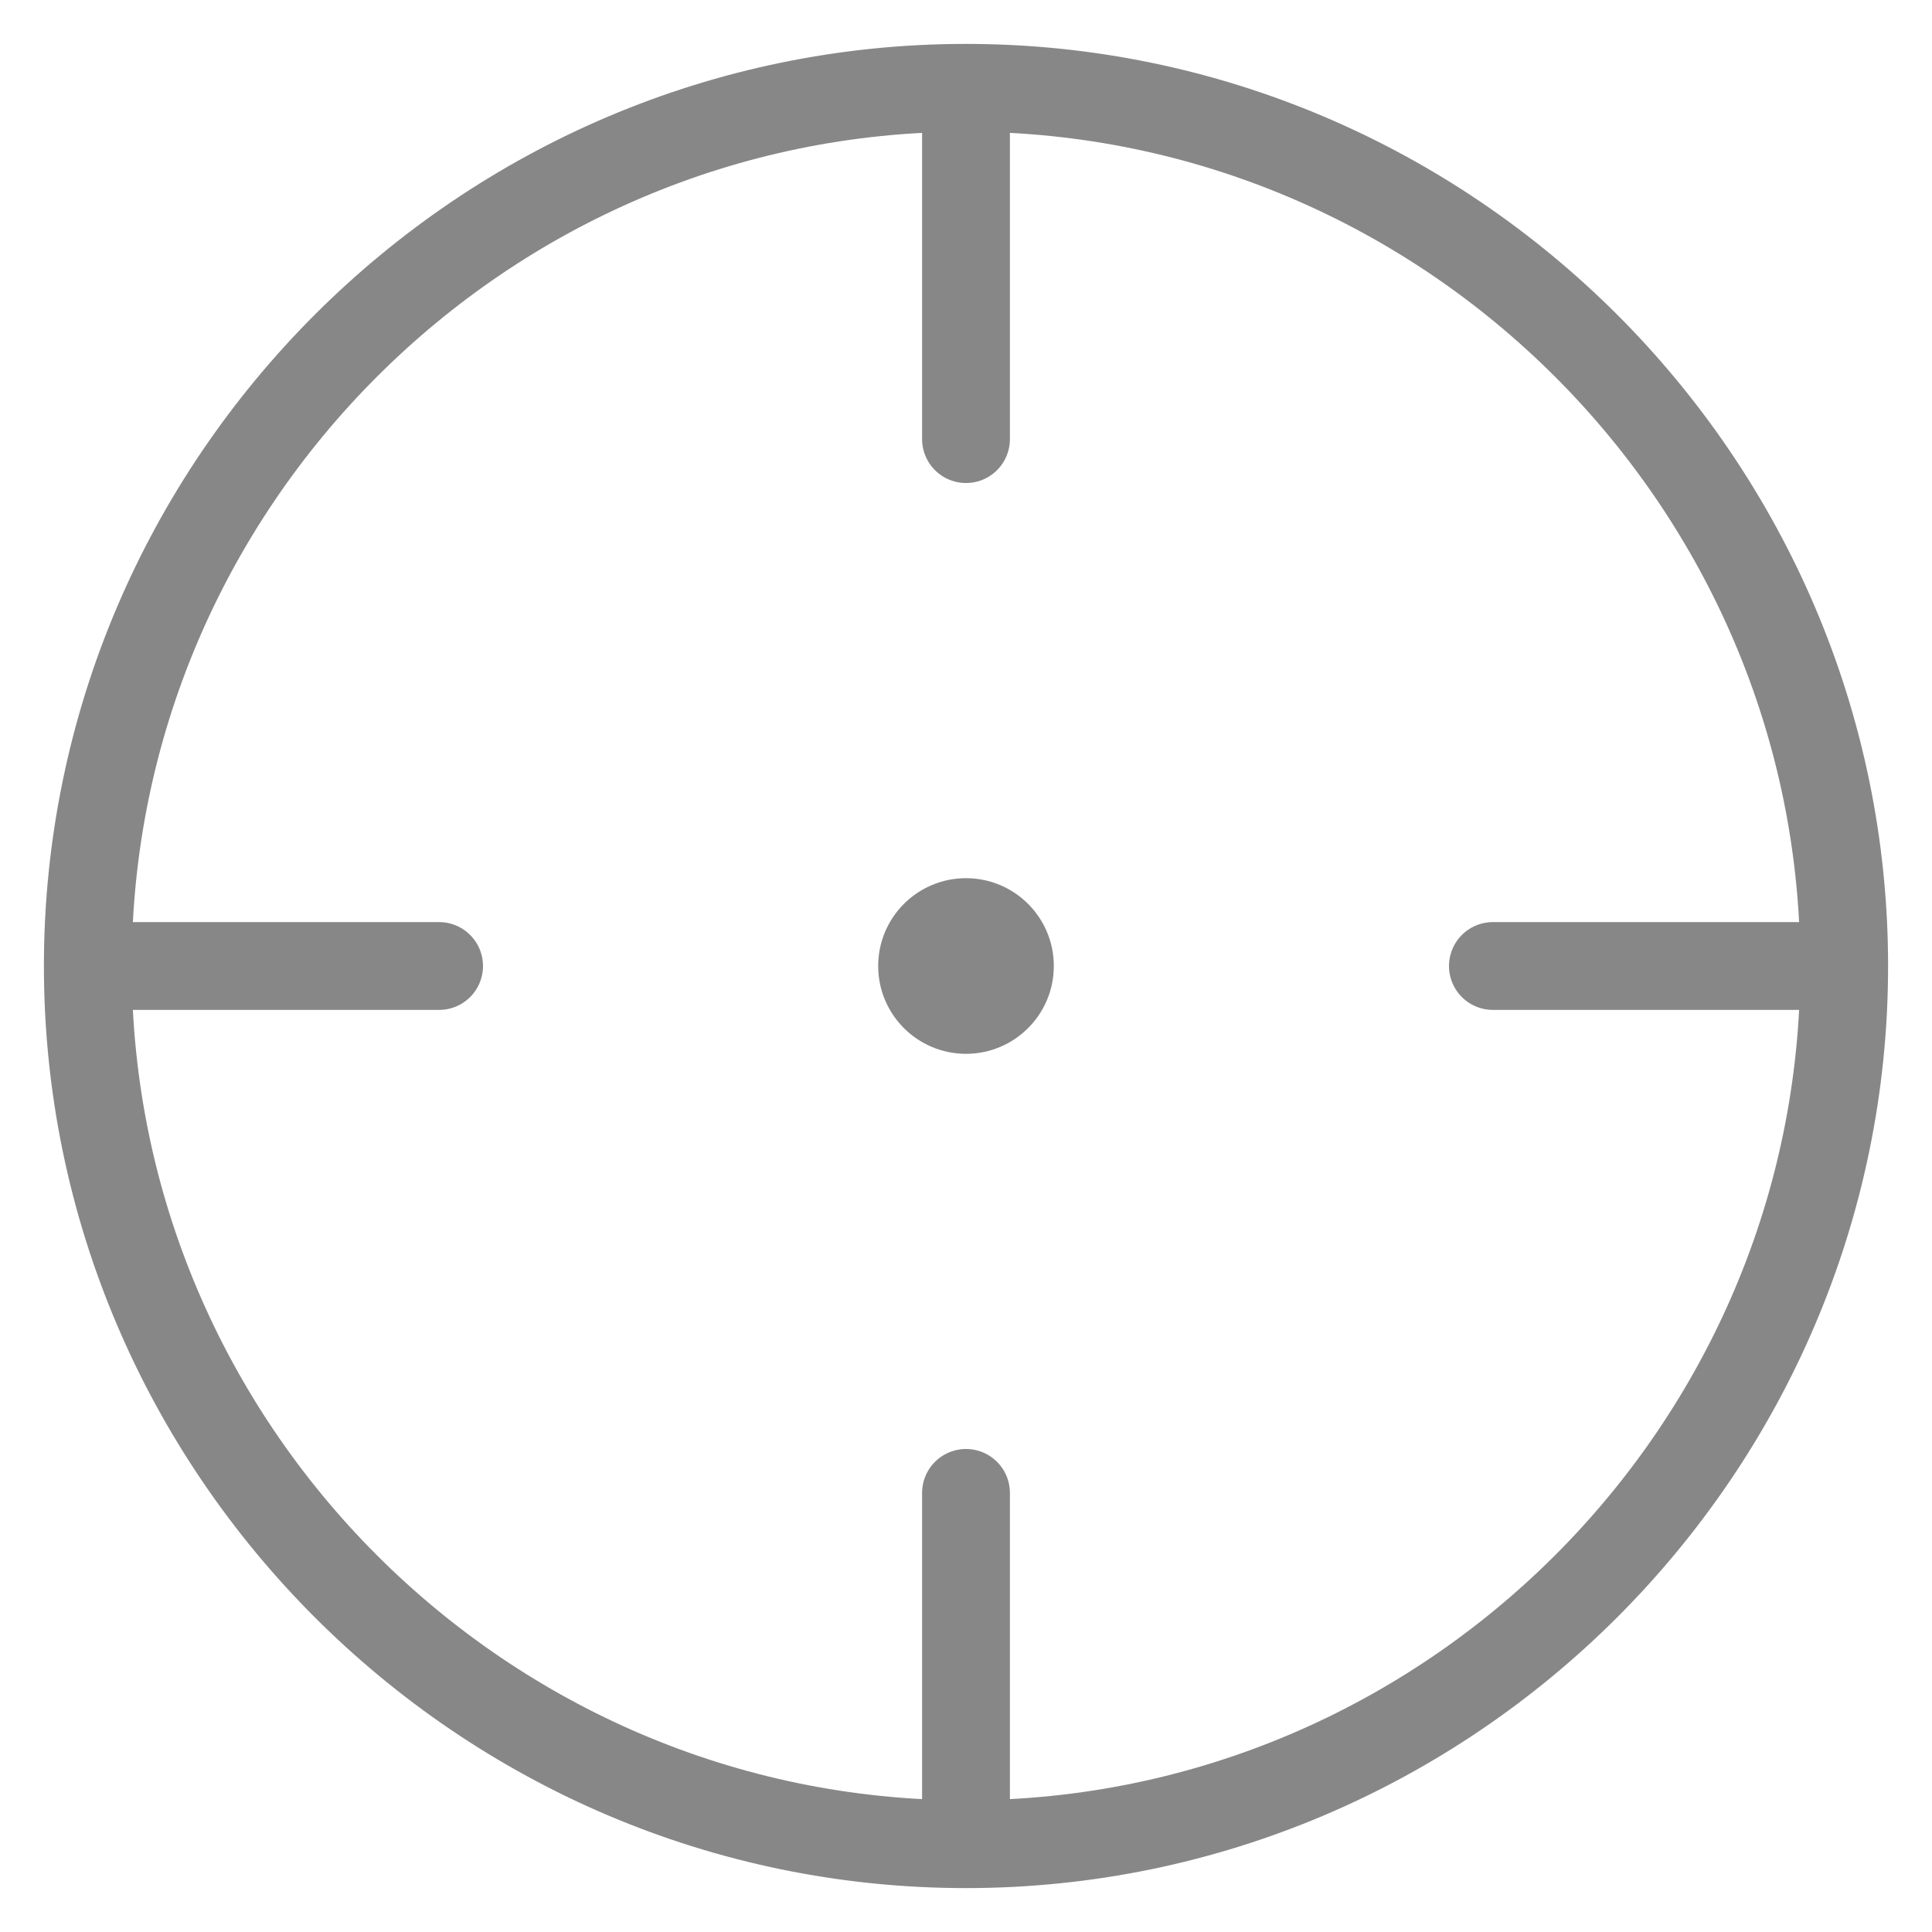 <svg width="22" height="22" viewBox="0 0 22 22" fill="none" xmlns="http://www.w3.org/2000/svg">
<path d="M11 21C16.5 21 21 16.5 21 11M11 21C5.5 21 1 16.5 1 11M11 21V17M21 11C21 5.5 16.5 1 11 1M21 11H17M11 1C5.5 1 1 5.5 1 11M11 1V5M1 11H5" stroke="#878787" stroke-linecap="round" stroke-linejoin="round"/>
<circle cx="11" cy="11" r="1" fill="#878787"/>
</svg>

